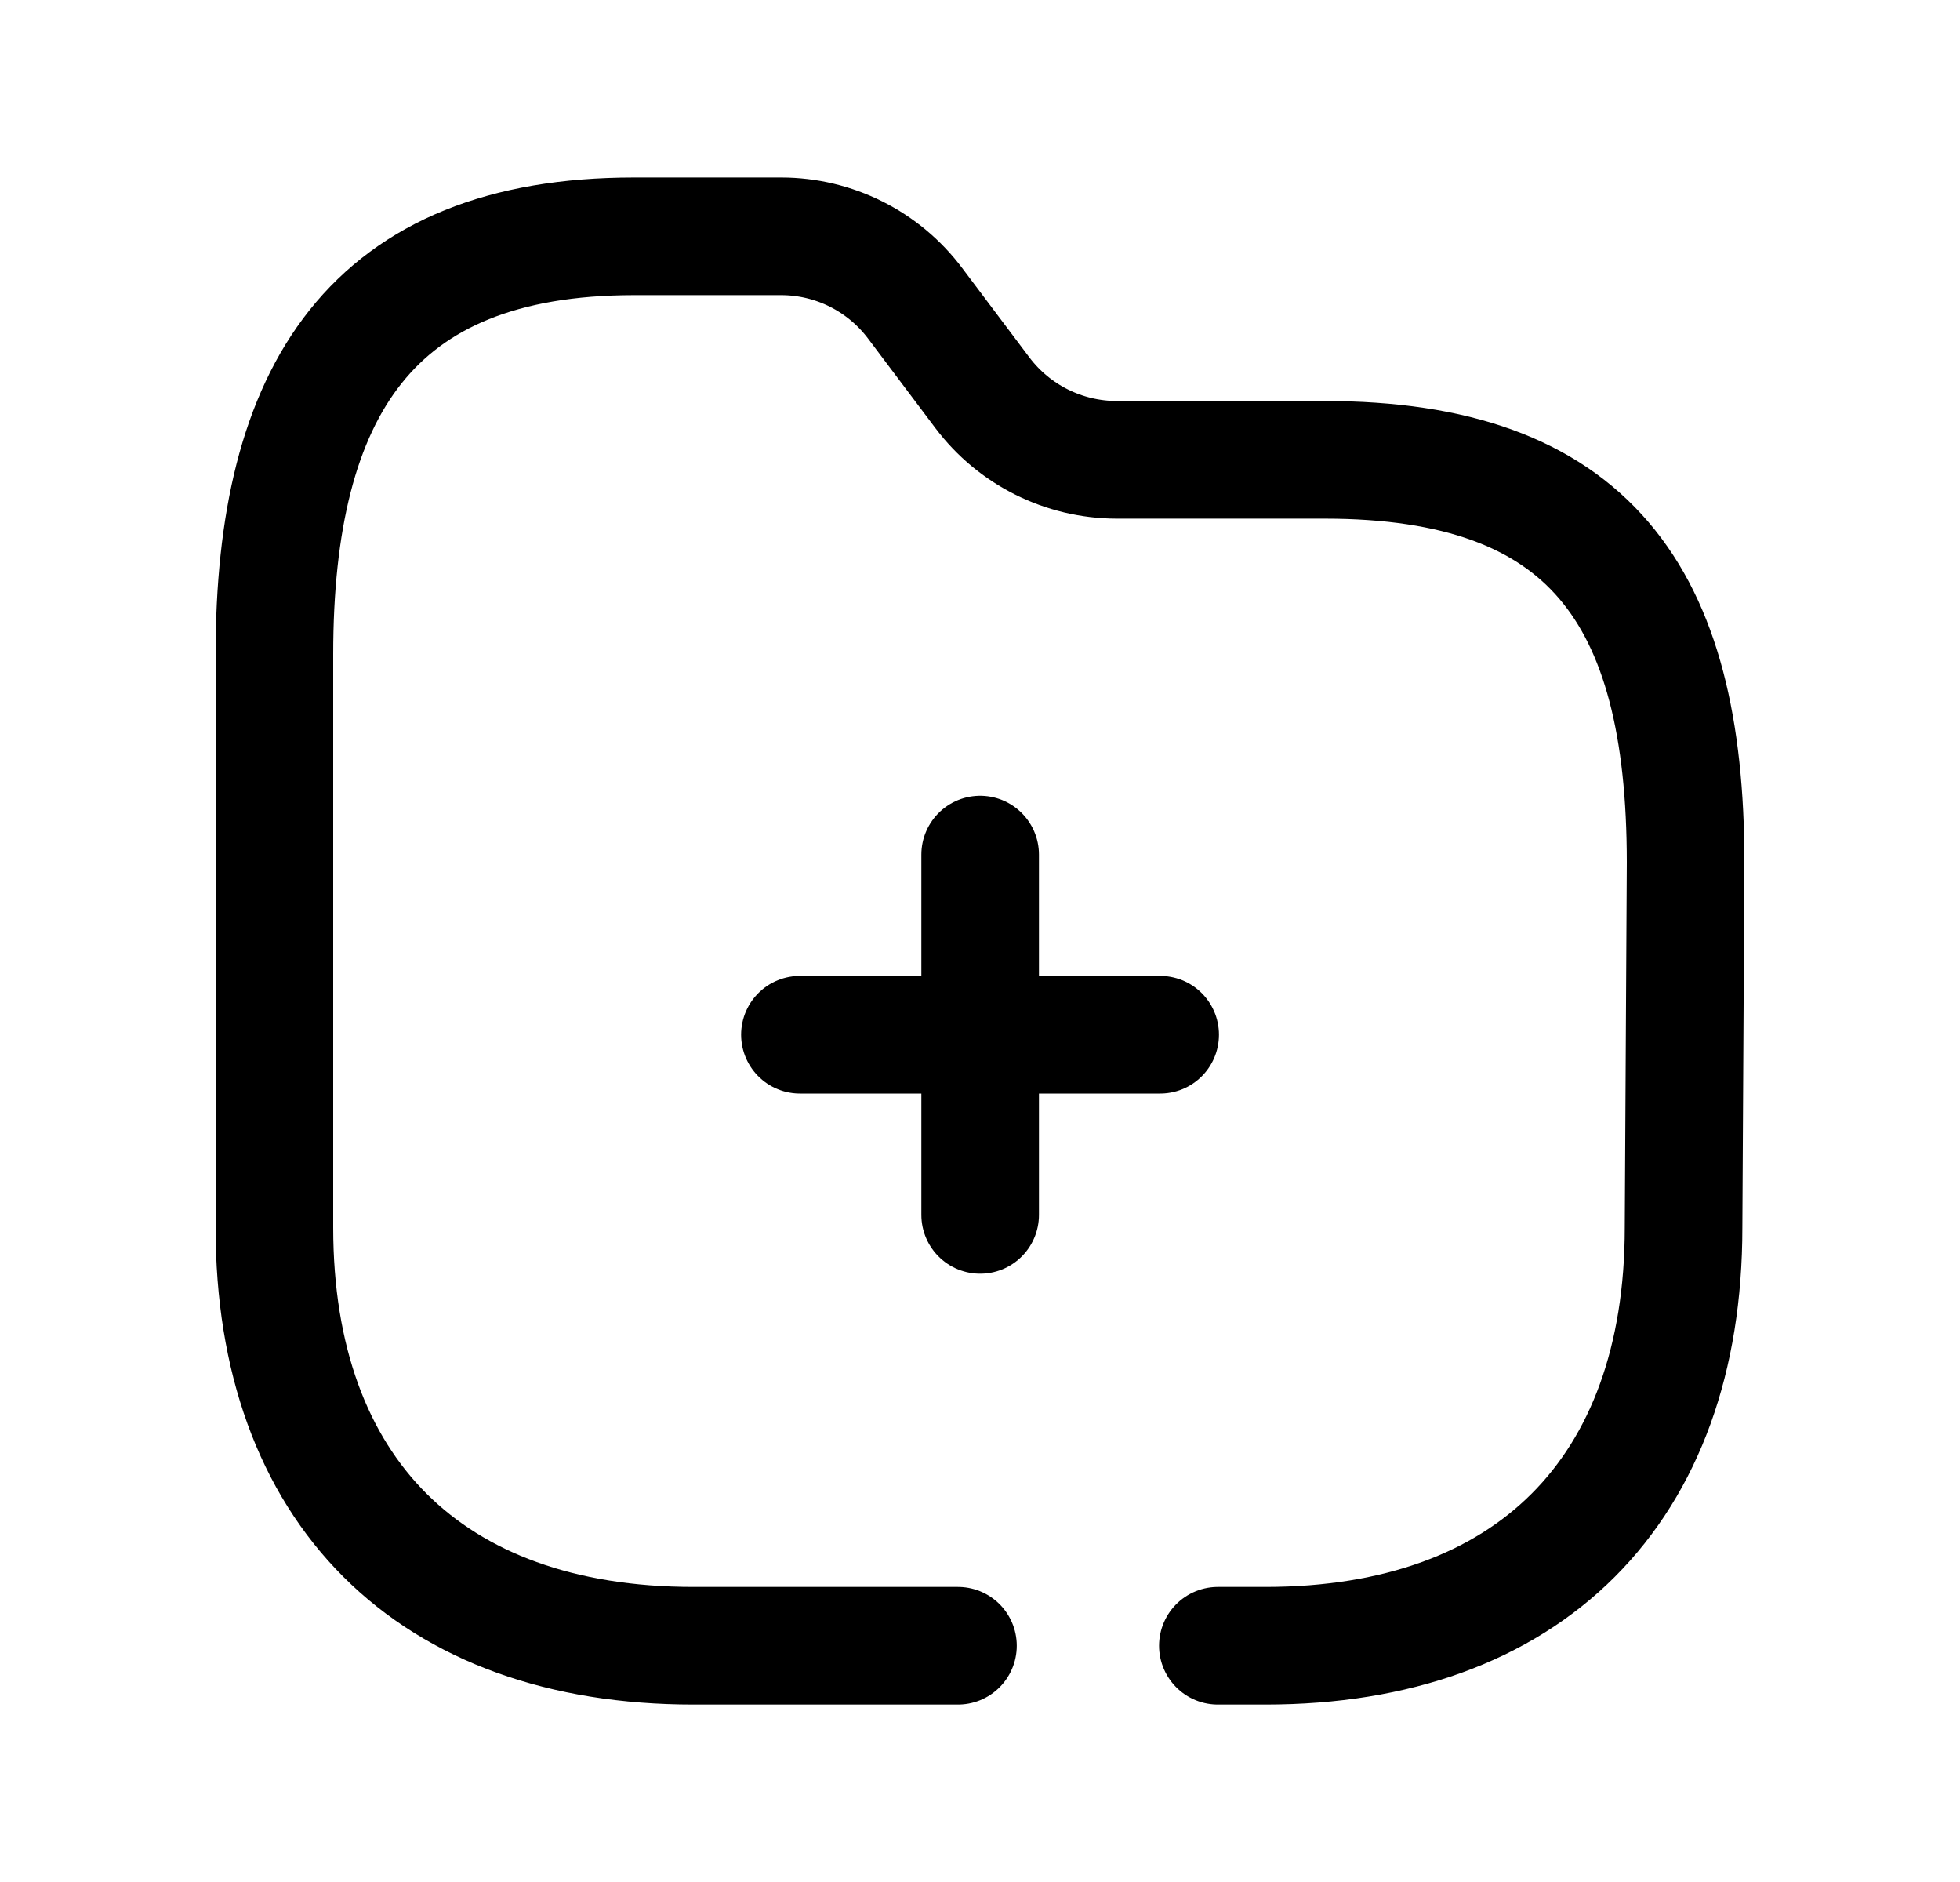 <svg width="25" height="24" viewBox="0 0 25 24" fill="none" xmlns="http://www.w3.org/2000/svg">
<path d="M14.798 13.195H10.203M12.502 15.493V10.898" stroke="black" stroke-width="1.5" stroke-linecap="round" stroke-linejoin="round"/>
<path d="M12.219 20.987H8.845C5.481 20.987 3.5 19.009 3.5 15.655V8.342C3.5 4.991 4.732 3.014 8.088 3.014H9.963C10.636 3.014 11.27 3.331 11.674 3.87L12.53 5.008C12.935 5.546 13.568 5.862 14.242 5.864H16.895C20.258 5.864 21.5 7.576 21.5 10.999L21.474 15.655C21.474 19.009 19.497 20.987 16.141 20.987H15.534" stroke="black" stroke-width="1.5" stroke-linecap="round" stroke-linejoin="round"/>
</svg>